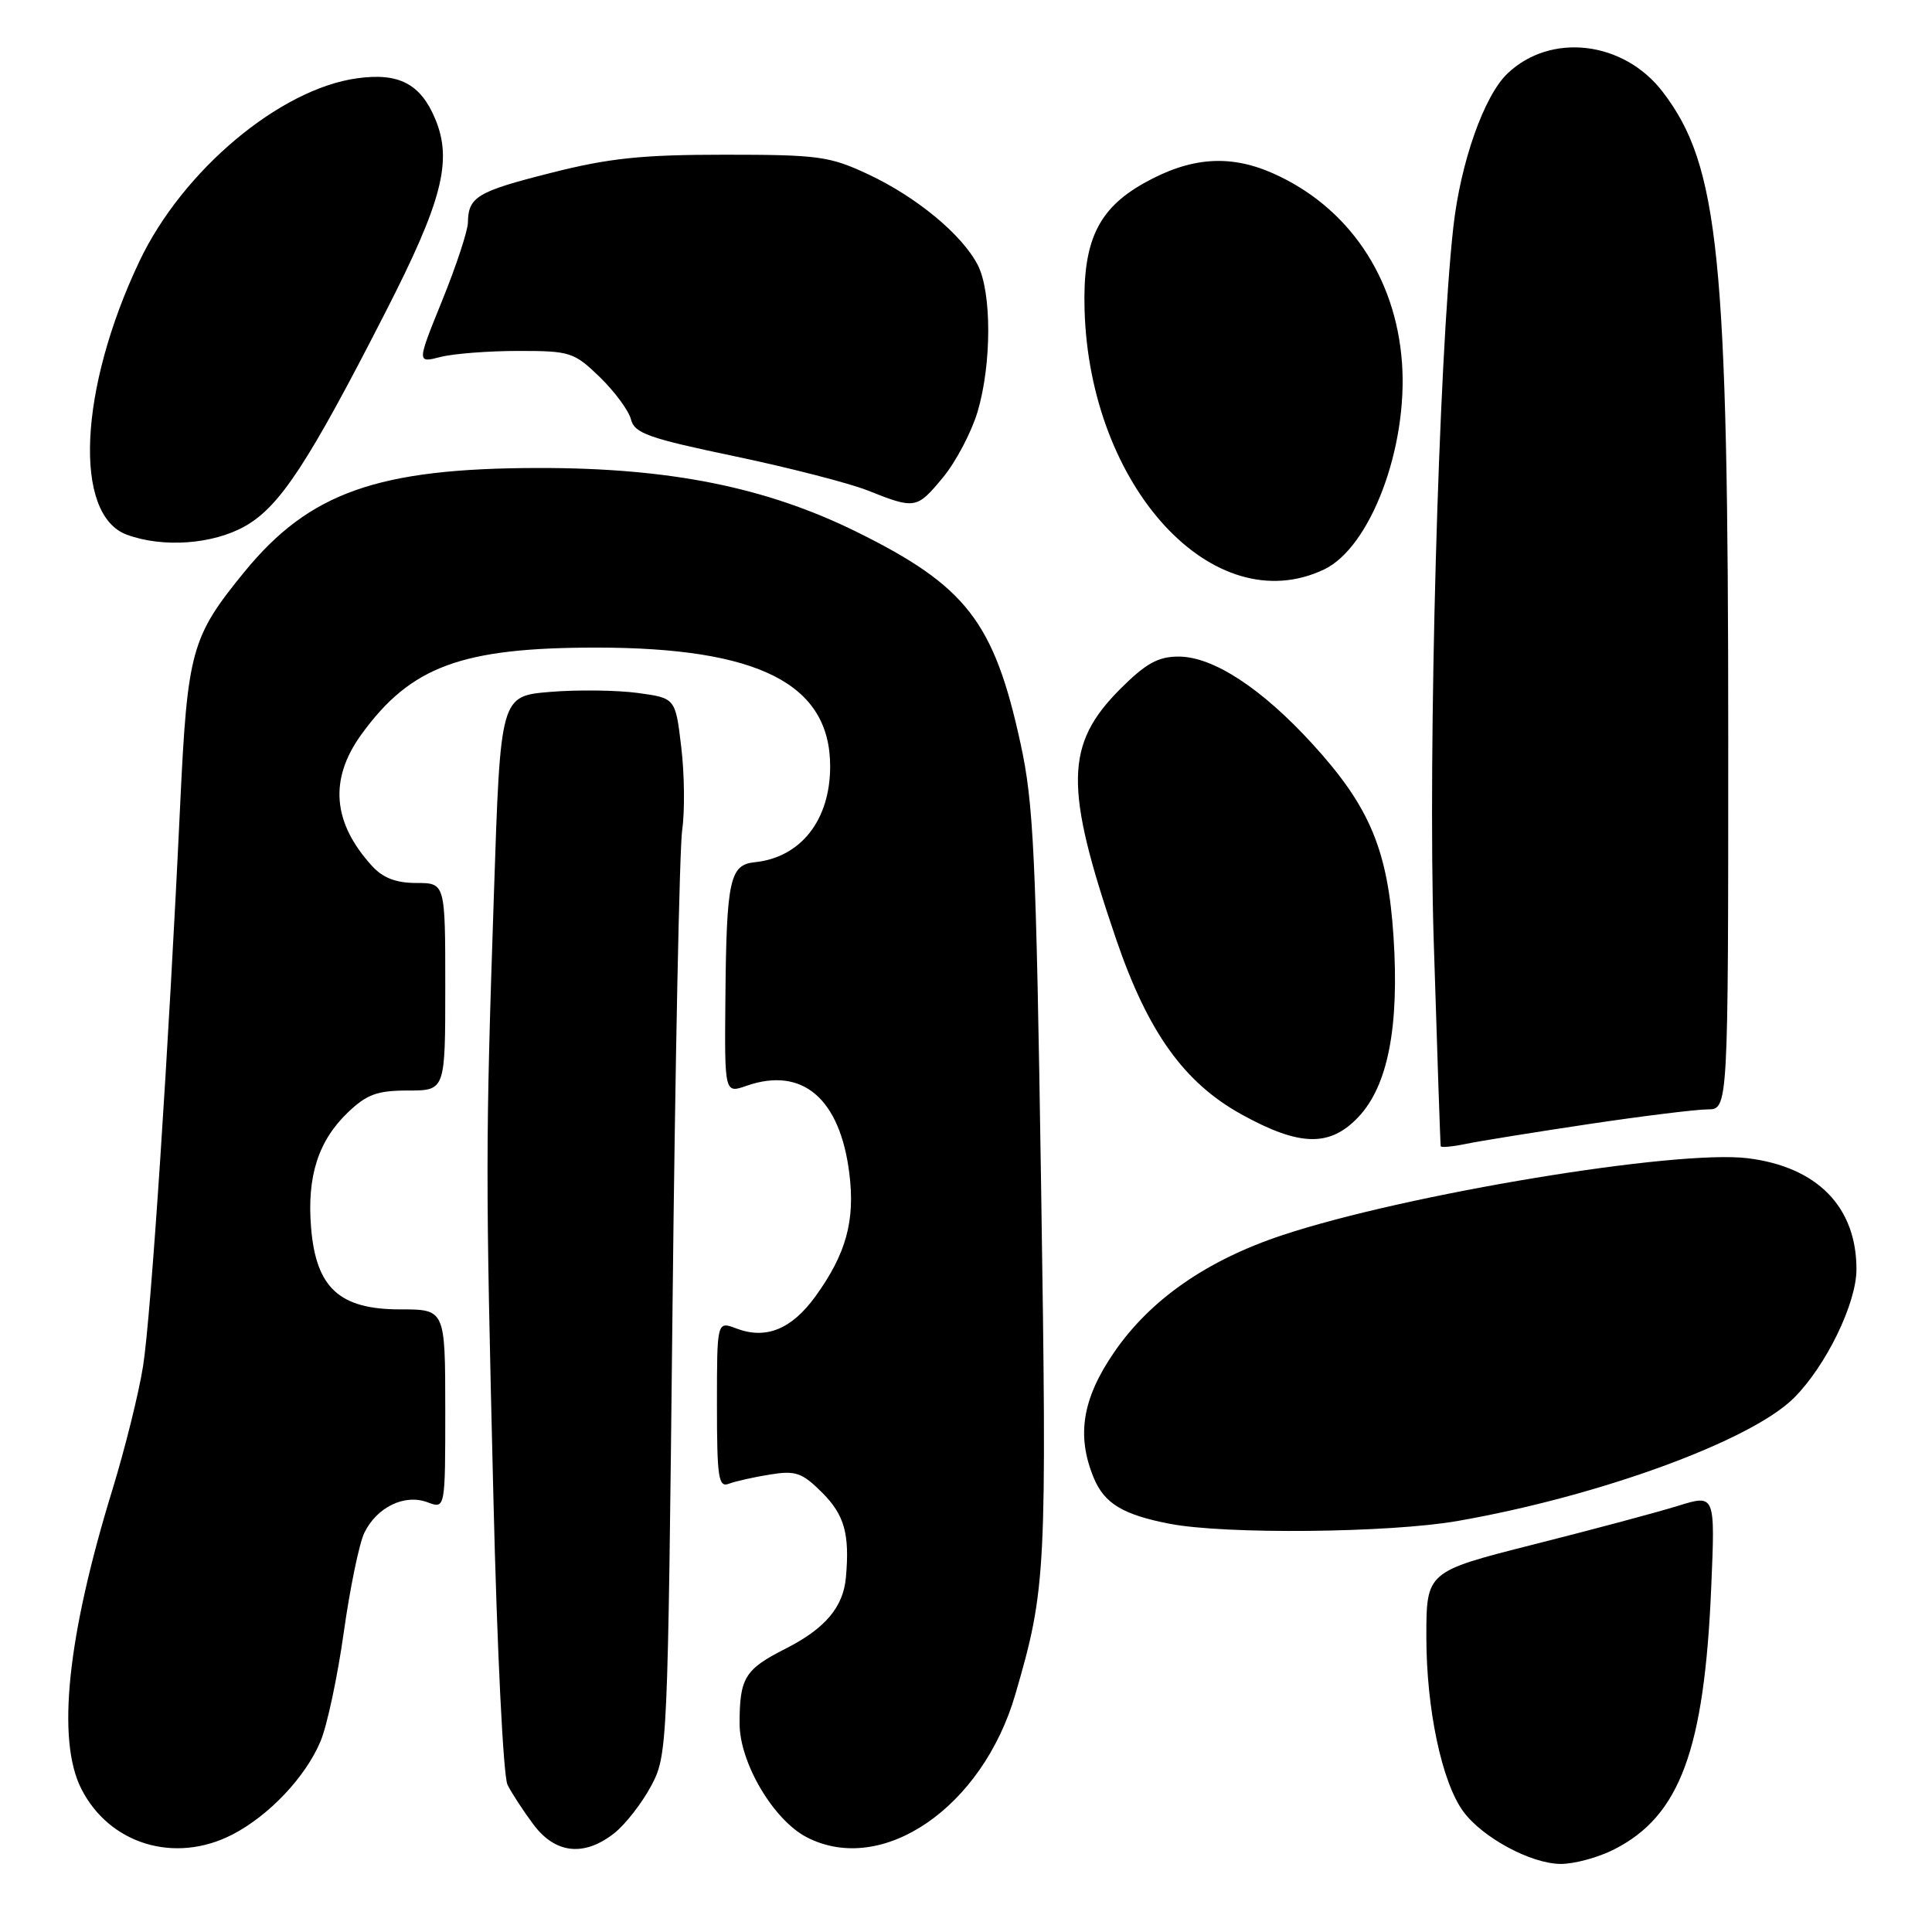 <?xml version="1.0" encoding="UTF-8" standalone="no"?>
<!DOCTYPE svg PUBLIC "-//W3C//DTD SVG 1.1//EN" "http://www.w3.org/Graphics/SVG/1.1/DTD/svg11.dtd" >
<svg xmlns="http://www.w3.org/2000/svg" xmlns:xlink="http://www.w3.org/1999/xlink" version="1.1" viewBox="0 0 256 256">
 <g >
 <path fill="currentColor"
d=" M 213.91 245.04 C 222.61 240.61 225.84 231.86 226.75 210.26 C 227.27 198.01 227.27 198.01 222.38 199.52 C 219.70 200.36 211.09 202.66 203.25 204.64 C 189.00 208.25 189.00 208.25 189.00 216.91 C 189.00 226.42 191.04 236.11 193.87 240.00 C 196.39 243.47 202.86 246.96 206.79 246.98 C 208.60 246.99 211.81 246.12 213.91 245.04 Z  M 30.79 243.09 C 35.65 240.58 40.51 235.44 42.48 230.71 C 43.35 228.63 44.73 222.14 45.55 216.30 C 46.37 210.47 47.59 204.53 48.27 203.12 C 49.91 199.71 53.62 197.91 56.65 199.06 C 59.00 199.95 59.00 199.95 59.00 186.73 C 58.99 173.50 58.99 173.50 53.02 173.50 C 44.98 173.50 41.88 170.66 41.22 162.68 C 40.66 155.88 42.16 151.18 46.09 147.41 C 48.61 145.00 49.98 144.50 54.07 144.50 C 59.00 144.50 59.00 144.50 59.00 130.75 C 59.00 117.00 59.00 117.00 55.17 117.00 C 52.48 117.00 50.74 116.33 49.30 114.75 C 44.05 108.99 43.59 103.25 47.89 97.31 C 54.42 88.30 61.14 85.81 79.00 85.81 C 100.54 85.81 110.00 90.62 110.00 101.55 C 110.00 108.68 106.10 113.63 100.00 114.25 C 96.70 114.58 96.26 116.60 96.12 132.20 C 96.00 144.90 96.00 144.90 98.93 143.87 C 106.32 141.30 111.30 145.54 112.54 155.47 C 113.33 161.76 112.11 166.17 108.04 171.79 C 104.88 176.14 101.49 177.52 97.57 176.03 C 95.00 175.05 95.00 175.05 95.00 186.13 C 95.00 195.84 95.20 197.14 96.59 196.60 C 97.46 196.27 99.92 195.72 102.04 195.38 C 105.44 194.83 106.28 195.13 108.96 197.80 C 111.89 200.74 112.60 203.26 112.09 209.00 C 111.74 212.96 109.34 215.79 104.11 218.45 C 98.69 221.19 98.00 222.31 98.00 228.39 C 98.00 233.57 102.49 241.17 106.89 243.44 C 116.89 248.62 130.18 239.51 134.54 224.50 C 138.63 210.44 138.73 208.49 137.95 157.00 C 137.28 113.18 136.97 106.46 135.21 98.44 C 131.71 82.39 128.01 77.63 113.50 70.47 C 101.50 64.55 88.76 61.99 71.34 62.01 C 50.06 62.04 41.00 65.24 32.39 75.77 C 25.34 84.40 24.84 86.21 23.88 106.50 C 22.36 138.85 20.01 174.37 18.96 181.00 C 18.40 184.57 16.56 191.96 14.89 197.41 C 8.92 216.83 7.49 230.49 10.75 236.98 C 14.46 244.37 23.16 247.02 30.79 243.09 Z  M 81.39 242.91 C 82.86 241.75 85.05 238.94 86.27 236.66 C 88.45 232.55 88.48 231.85 89.11 173.50 C 89.46 141.05 90.04 112.47 90.39 110.00 C 90.75 107.53 90.70 102.58 90.27 99.00 C 89.50 92.50 89.50 92.50 84.50 91.82 C 81.75 91.45 76.53 91.38 72.91 91.68 C 66.31 92.23 66.31 92.23 65.45 118.36 C 64.33 151.86 64.33 155.44 65.38 198.50 C 65.86 218.57 66.69 235.39 67.25 236.50 C 67.80 237.60 69.34 239.96 70.68 241.75 C 73.58 245.64 77.40 246.05 81.39 242.91 Z  M 193.13 201.54 C 211.95 198.25 232.03 190.91 237.72 185.22 C 241.96 180.98 245.98 172.72 245.99 168.22 C 246.01 159.94 240.81 154.61 231.57 153.47 C 222.12 152.31 186.45 158.20 170.00 163.64 C 159.95 166.96 152.42 172.19 147.63 179.18 C 143.41 185.32 142.61 190.23 144.93 195.83 C 146.34 199.23 148.80 200.71 155.00 201.91 C 162.36 203.33 184.05 203.12 193.13 201.54 Z  M 210.50 148.95 C 217.65 147.88 224.74 147.01 226.25 147.00 C 229.00 147.00 229.00 147.00 229.00 97.74 C 229.00 33.92 227.79 21.97 220.34 12.20 C 215.16 5.41 205.46 4.27 199.73 9.76 C 196.64 12.72 193.54 21.51 192.58 30.04 C 190.62 47.53 189.19 99.27 189.97 124.50 C 190.43 139.35 190.85 151.67 190.90 151.88 C 190.96 152.08 192.46 151.94 194.25 151.57 C 196.04 151.20 203.35 150.02 210.50 148.95 Z  M 180.04 147.96 C 183.92 143.81 185.42 136.03 184.65 124.13 C 183.90 112.61 181.48 106.86 173.91 98.58 C 167.17 91.20 160.74 87.00 156.17 87.00 C 153.46 87.00 151.84 87.90 148.48 91.25 C 141.09 98.64 141.00 104.27 147.91 124.50 C 152.11 136.77 156.90 143.46 164.50 147.66 C 172.24 151.94 176.25 152.01 180.04 147.96 Z  M 175.44 75.46 C 181.59 72.54 186.58 59.31 185.77 48.07 C 184.95 36.65 178.61 27.36 168.64 22.95 C 162.90 20.42 157.69 20.83 151.56 24.28 C 145.47 27.71 143.46 31.99 143.71 41.00 C 144.35 64.53 160.81 82.40 175.44 75.46 Z  M 32.49 69.71 C 37.09 67.10 40.87 61.34 51.11 41.30 C 58.61 26.65 59.98 21.29 57.67 15.76 C 55.73 11.11 52.86 9.61 47.35 10.37 C 37.07 11.77 24.17 22.61 18.47 34.63 C 10.44 51.56 9.68 68.25 16.83 70.86 C 21.61 72.61 28.22 72.13 32.49 69.71 Z  M 124.96 63.25 C 126.66 61.19 128.72 57.28 129.53 54.57 C 131.41 48.27 131.42 38.71 129.55 35.10 C 127.47 31.08 121.46 26.11 115.05 23.10 C 109.93 20.70 108.45 20.50 96.00 20.50 C 85.04 20.50 80.71 20.95 73.00 22.91 C 63.22 25.38 62.05 26.08 62.00 29.50 C 61.98 30.60 60.45 35.24 58.60 39.80 C 55.23 48.11 55.23 48.11 58.37 47.30 C 60.09 46.86 64.74 46.50 68.70 46.50 C 75.56 46.50 76.06 46.66 79.49 49.98 C 81.46 51.90 83.32 54.42 83.61 55.58 C 84.07 57.41 85.93 58.07 97.32 60.45 C 104.57 61.97 112.53 64.02 115.00 65.00 C 121.26 67.49 121.48 67.46 124.96 63.25 Z "/>
</g>
</svg>